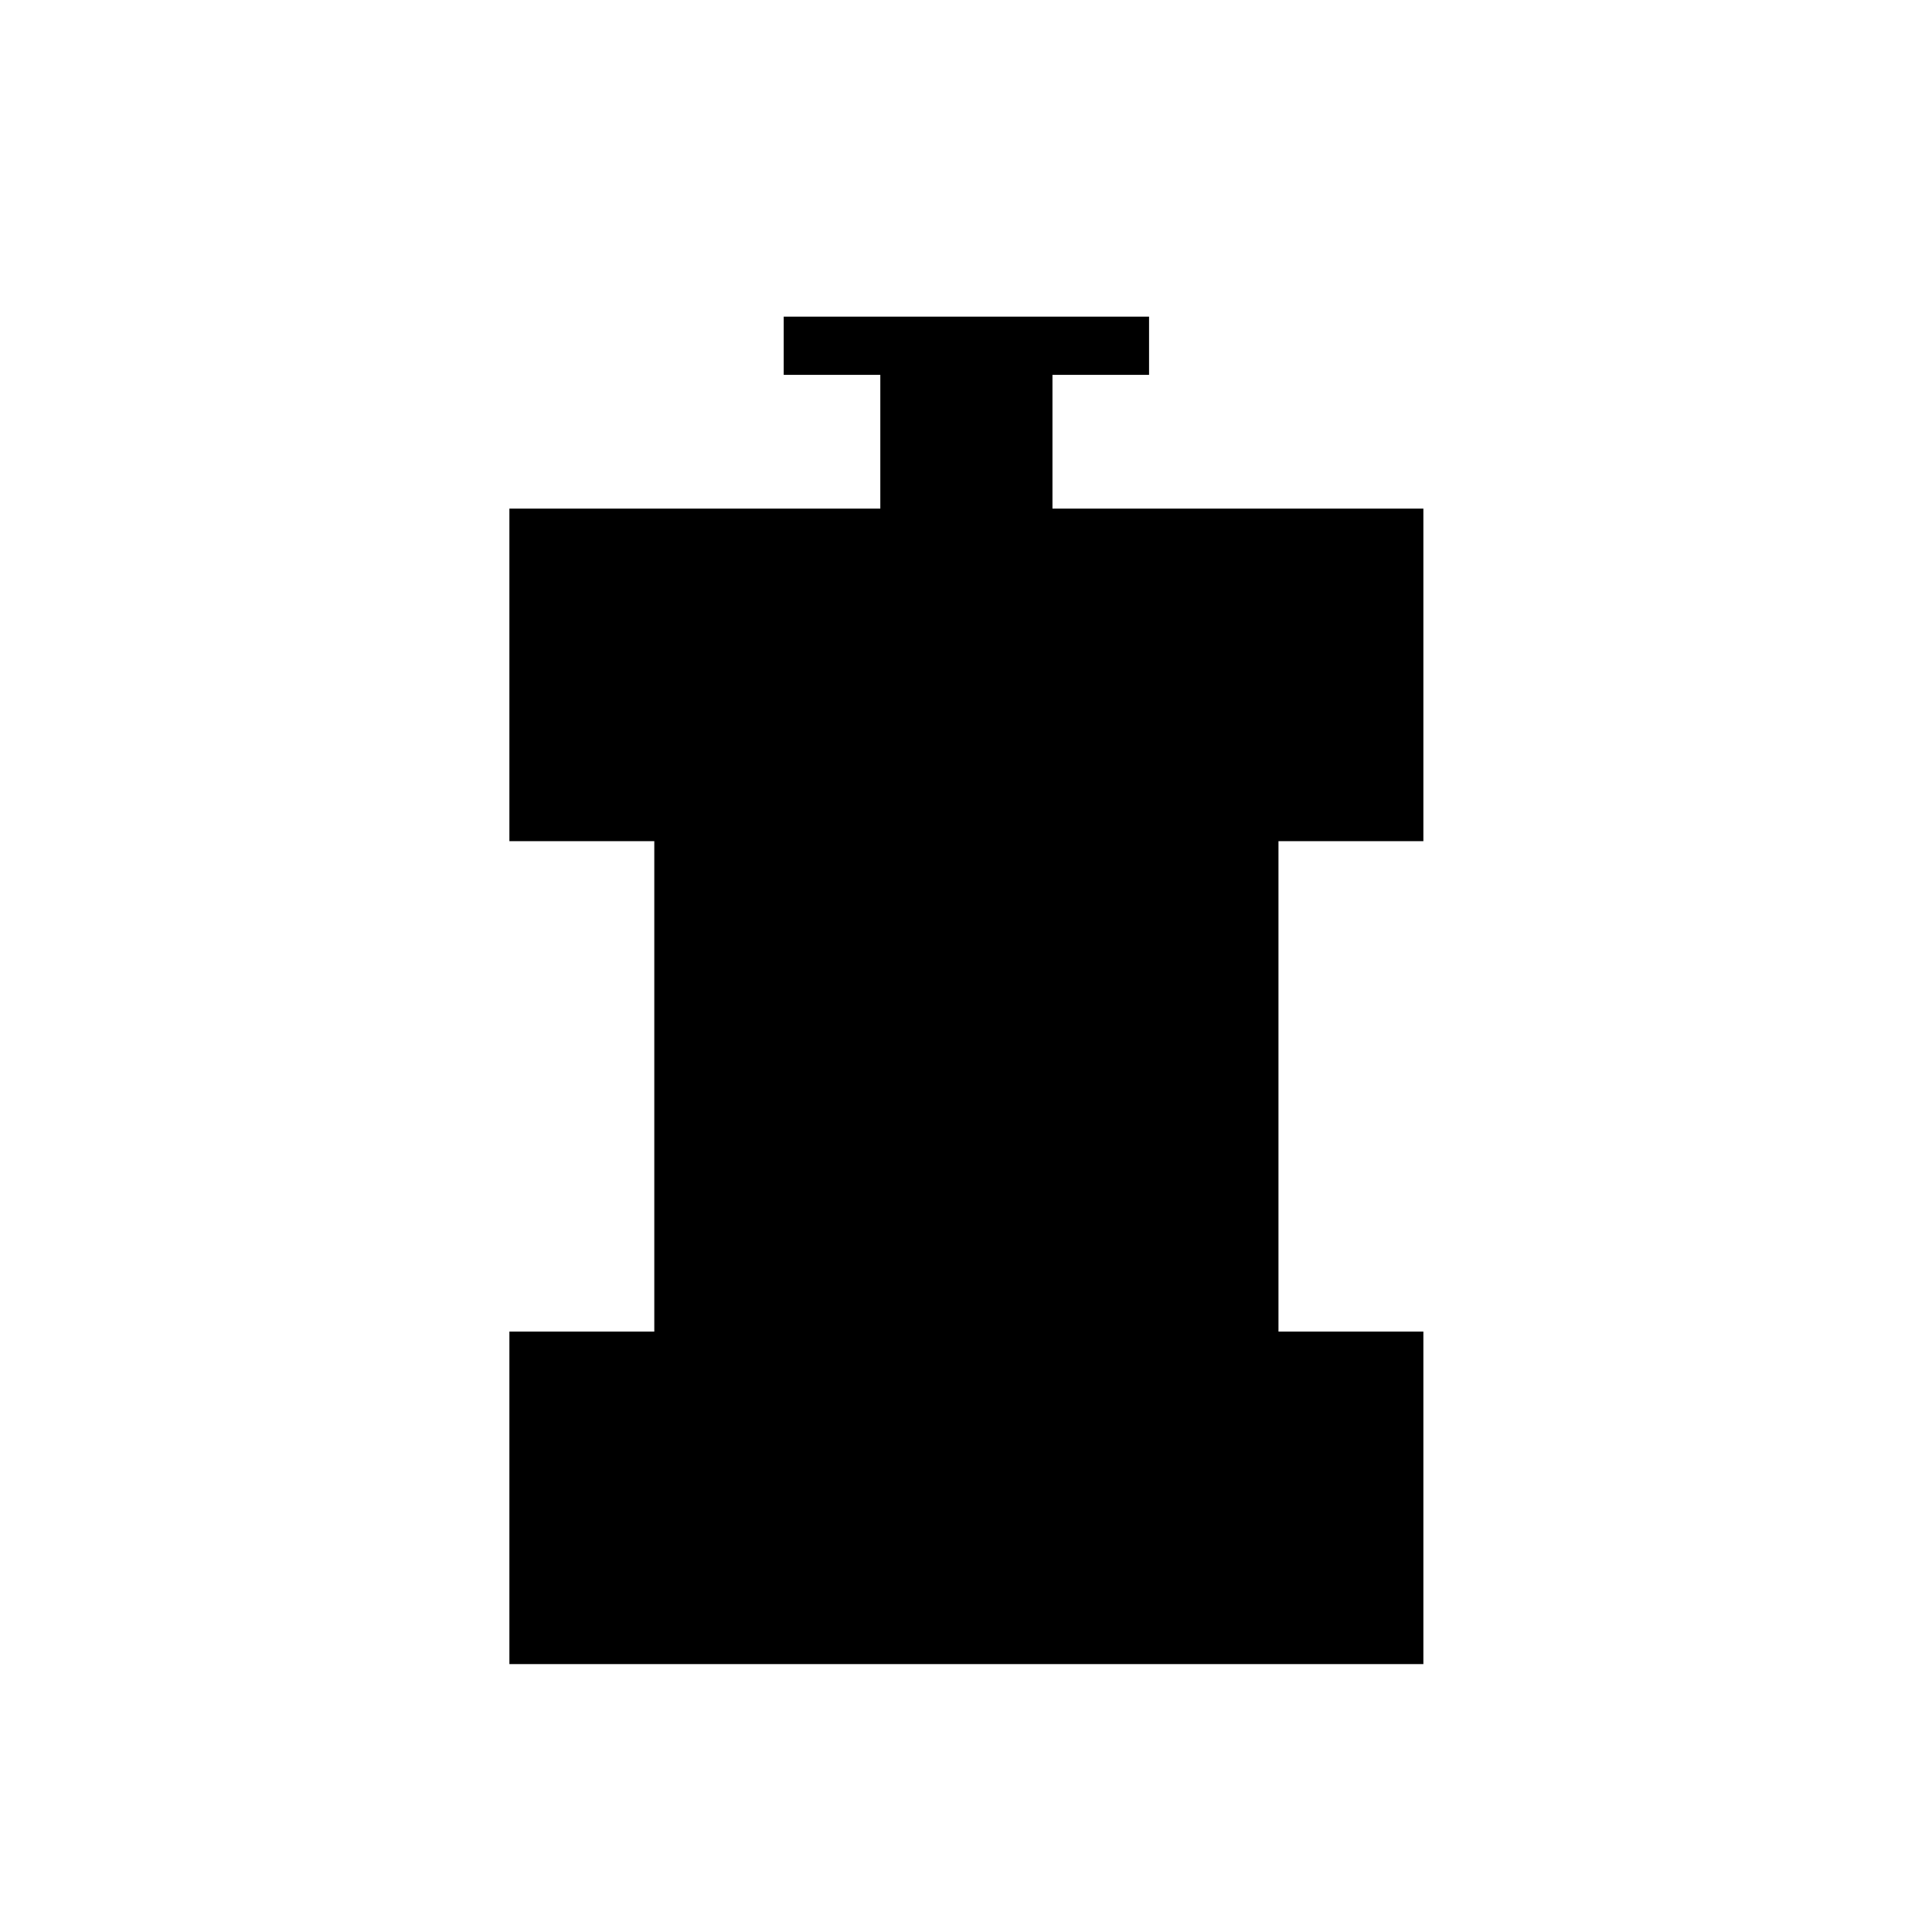 <svg xmlns="http://www.w3.org/2000/svg" height="20" viewBox="0 96 960 960" width="20"><path d="M253.115 922.885V757.654h72V513.962h-72V348.731h184.308v-66.462h-48v-28.923h181.539v28.923h-48v66.462h184.307v165.231h-72v243.692h72v165.231H253.115Z"/></svg>